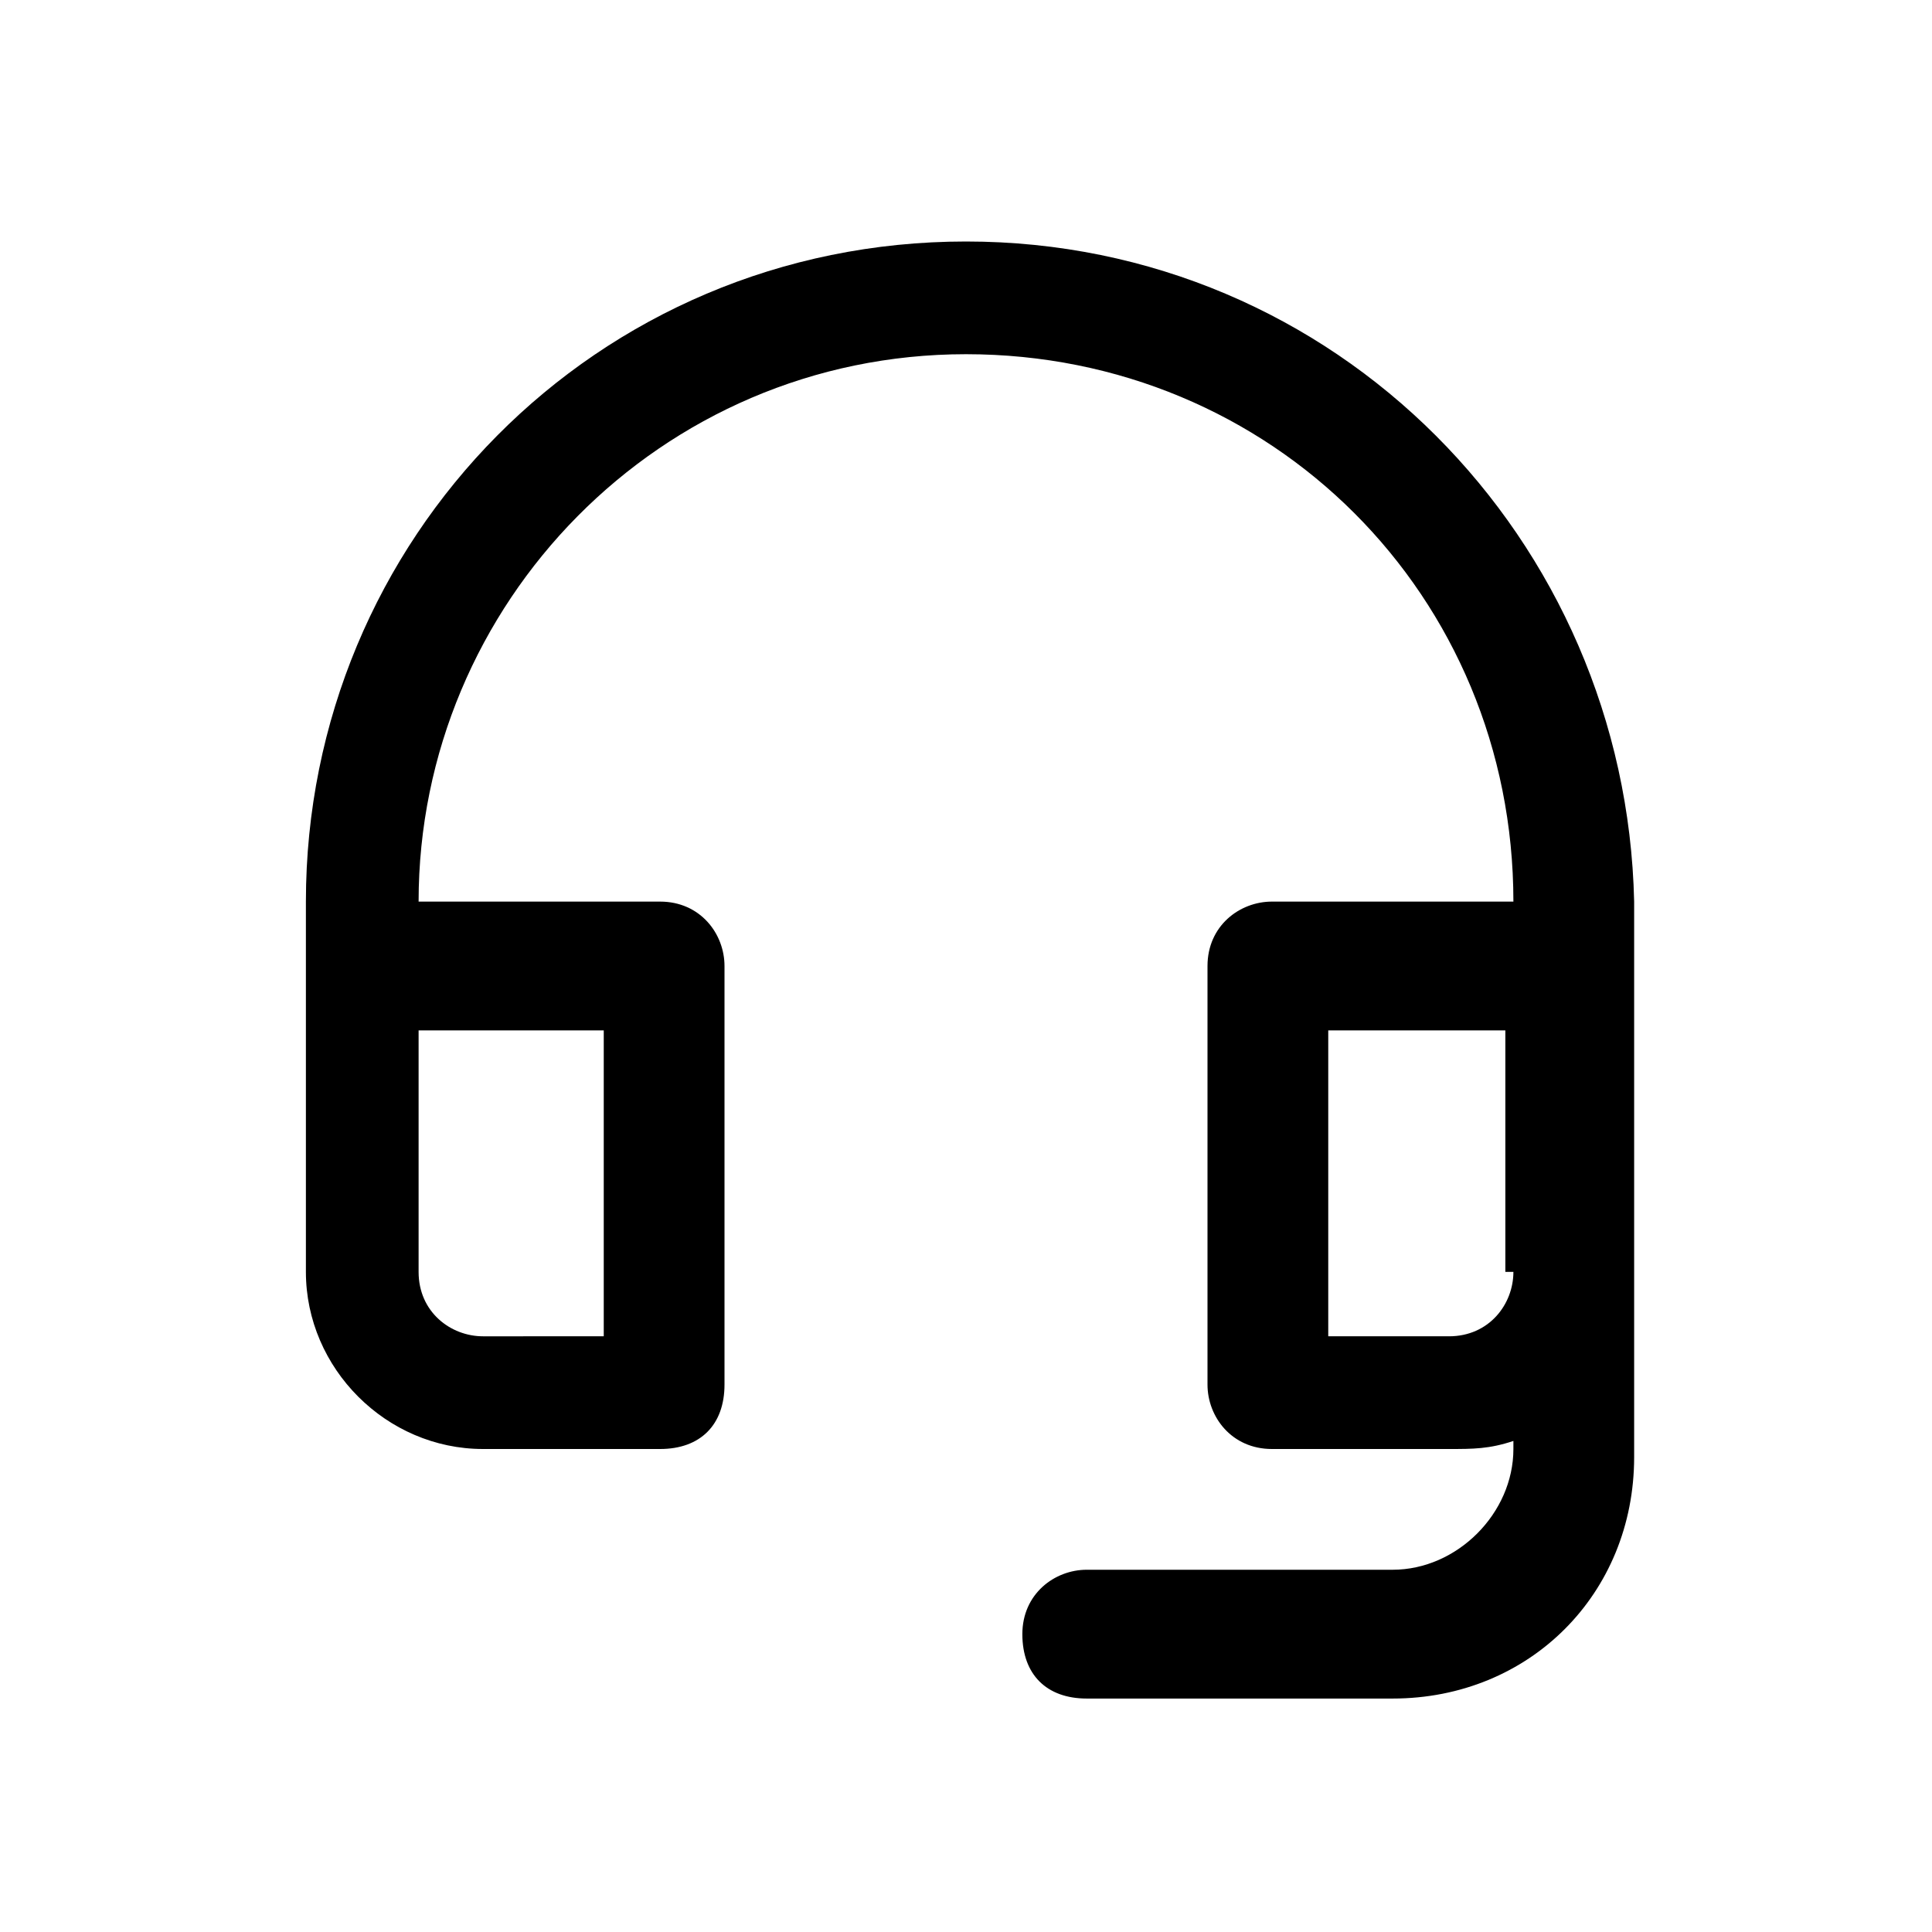 <svg xmlns="http://www.w3.org/2000/svg" xmlns:xlink="http://www.w3.org/1999/xlink" x="0px" y="0px"
	 viewBox="0 0 24 24" xml:space="preserve"><path class="st0" d="M12,3c-4.6,0-8.2,3.7-8.2,8.2V12v3.8C3.8,17,4.8,18,6,18h2.2C8.7,18,9,17.7,9,17.2V12c0-0.4-0.3-0.8-0.8-0.8h-3
	c0-3.7,3-6.8,6.8-6.8s6.8,3,6.8,6.8h-3c-0.4,0-0.8,0.3-0.8,0.8v5.2c0,0.4,0.3,0.8,0.8,0.8H18c0.3,0,0.5,0,0.8-0.1V18
	c0,0.8-0.7,1.5-1.5,1.5h-3.8c-0.4,0-0.8,0.3-0.8,0.8s0.3,0.8,0.8,0.8h3.8c1.7,0,3-1.3,3-3v-2.2V12v-0.8C20.2,6.7,16.6,3,12,3z
	 M7.5,12.8v3.8H6c-0.4,0-0.8-0.3-0.8-0.8v-3H7.5z M18.8,15.8c0,0.4-0.3,0.8-0.8,0.8h-1.5v-3.8h2.2V15.8z"/>
</svg>

